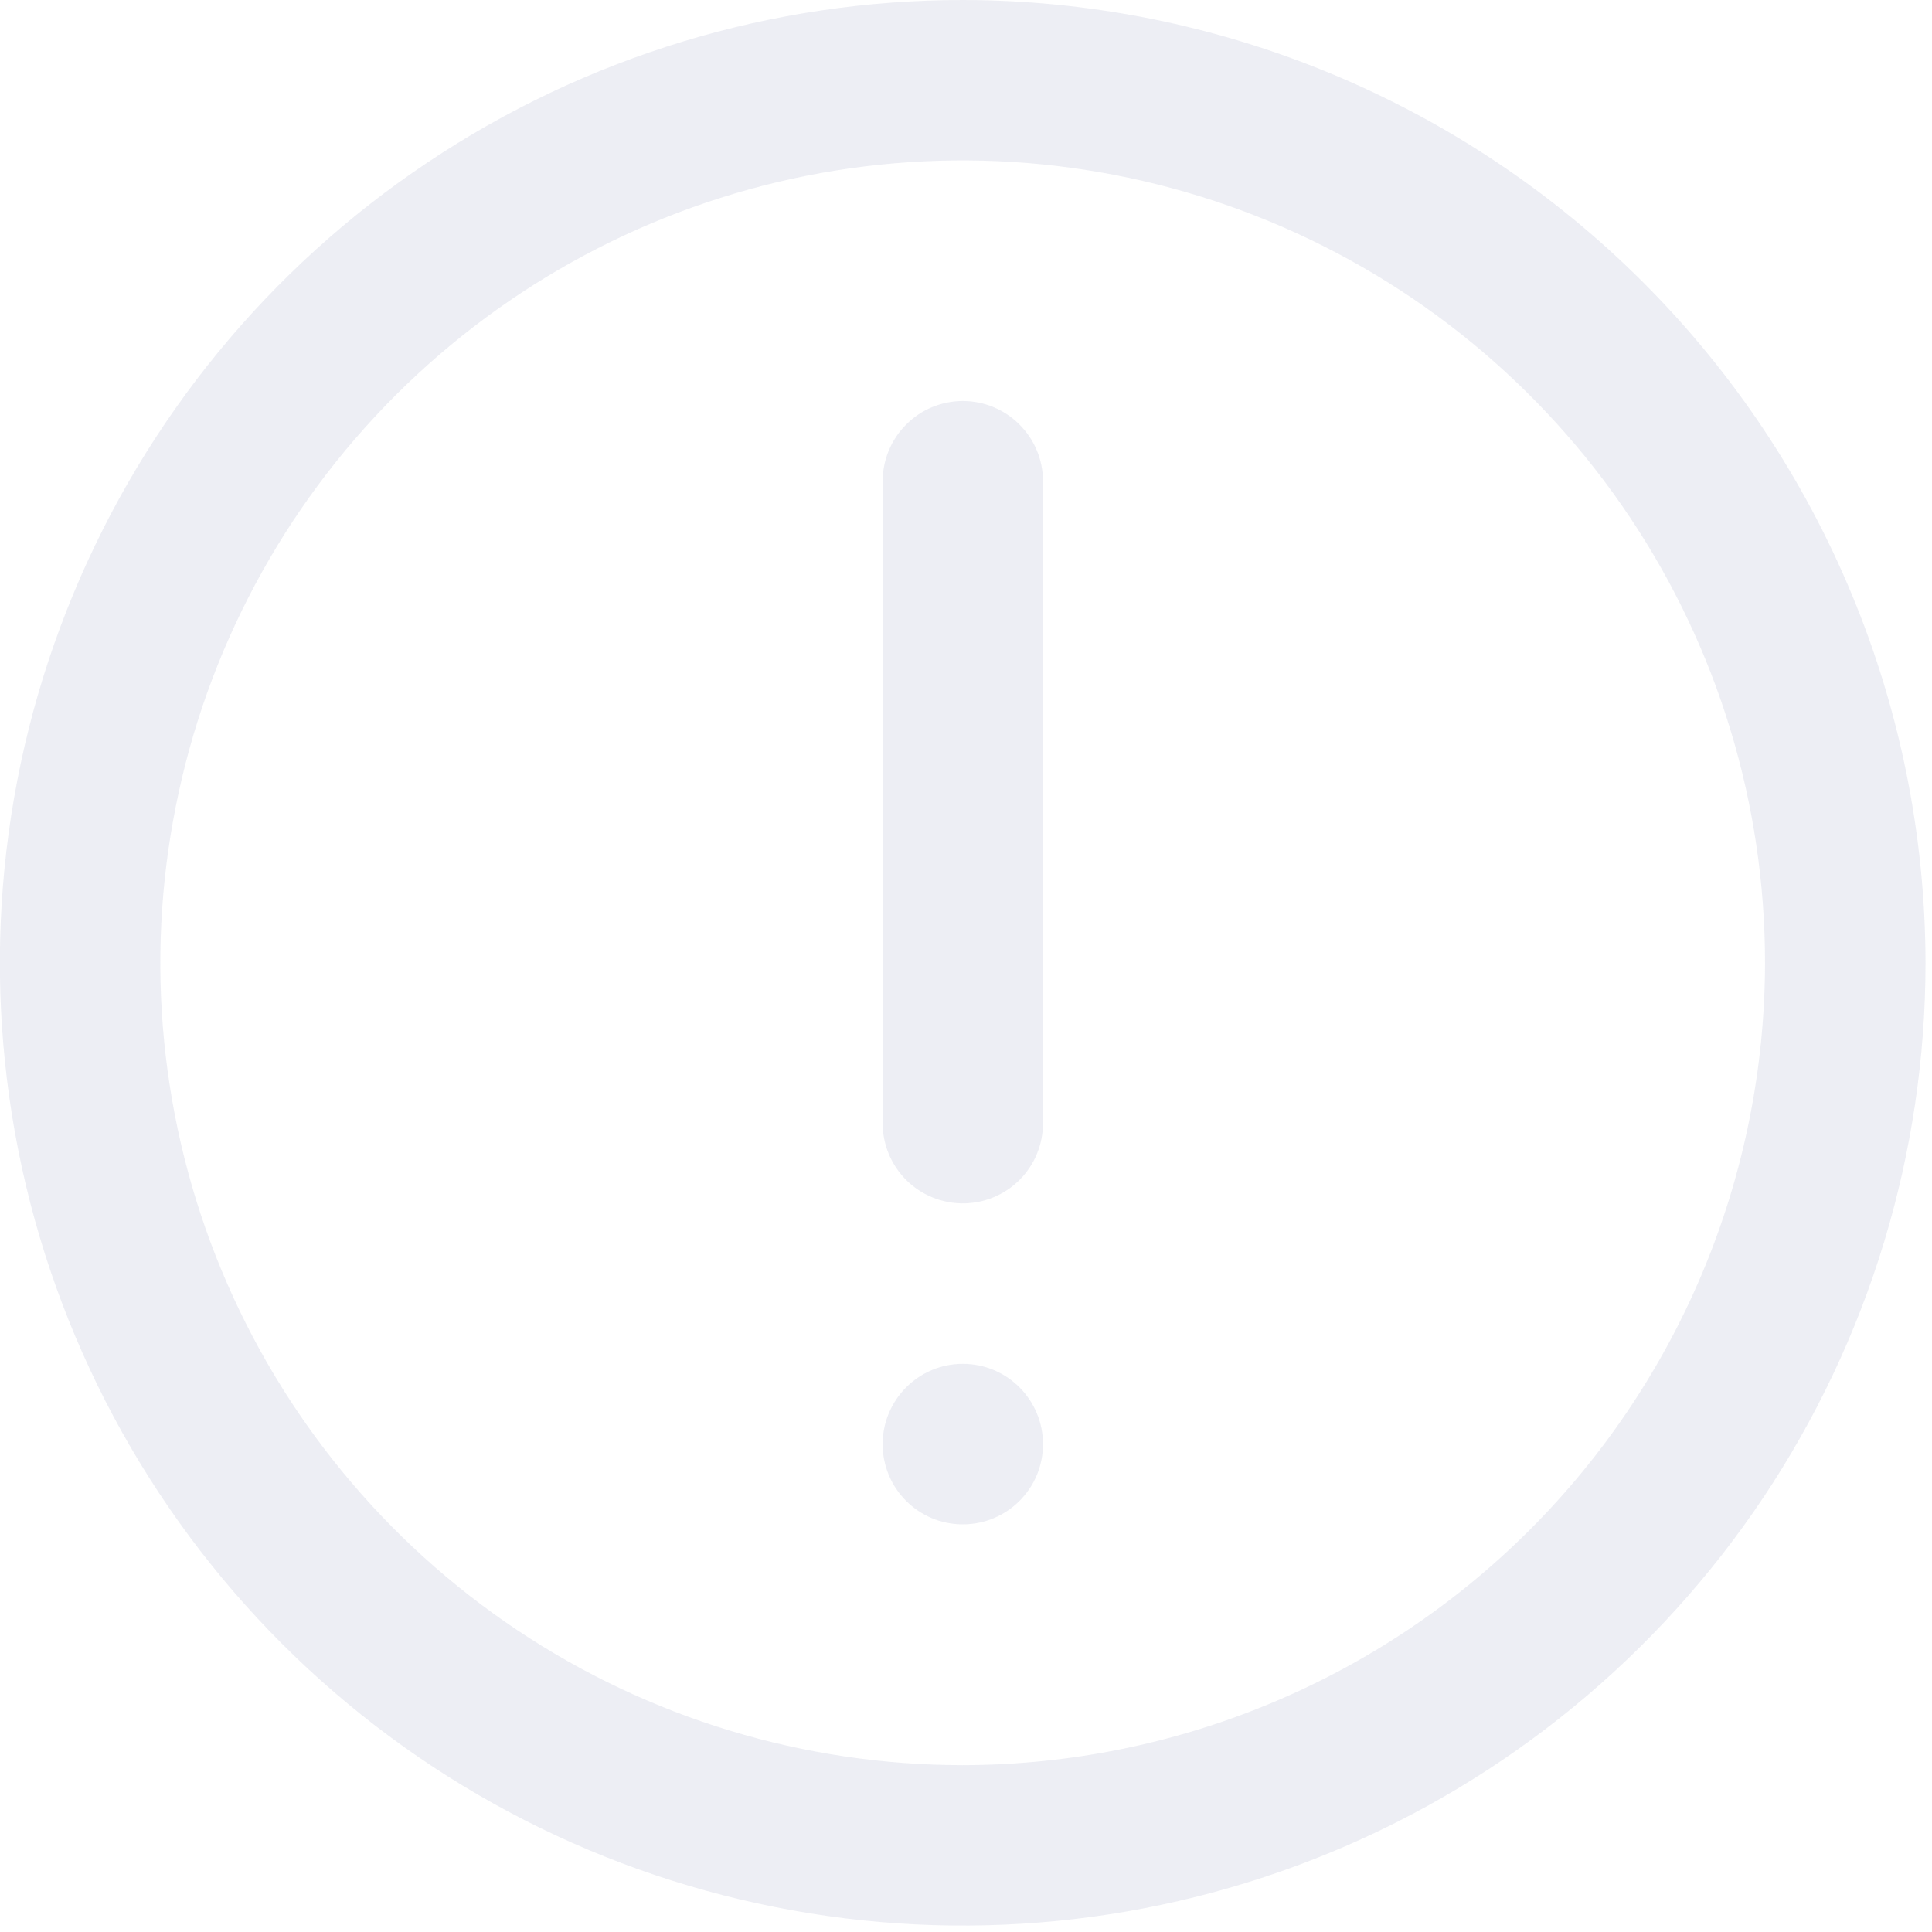 <svg width="14" height="14" viewBox="0 0 14 14" fill="none" xmlns="http://www.w3.org/2000/svg">
<g clip-path="url(#clip0_425_5335)">
<path d="M6.976 0C5.596 0 4.247 0.409 3.1 1.176C1.952 1.942 1.058 3.032 0.53 4.307C0.002 5.582 -0.136 6.984 0.133 8.338C0.402 9.691 1.067 10.934 2.042 11.91C3.018 12.886 4.261 13.55 5.615 13.819C6.968 14.089 8.371 13.95 9.646 13.422C10.921 12.894 12.01 12 12.777 10.853C13.543 9.706 13.953 8.357 13.953 6.977C13.95 5.127 13.215 3.354 11.907 2.046C10.599 0.738 8.826 0.002 6.976 0ZM6.976 12.791C5.826 12.791 4.702 12.45 3.746 11.811C2.79 11.172 2.044 10.264 1.604 9.202C1.164 8.139 1.049 6.97 1.274 5.843C1.498 4.715 2.052 3.679 2.865 2.866C3.678 2.053 4.714 1.499 5.842 1.274C6.969 1.05 8.138 1.165 9.201 1.605C10.263 2.045 11.171 2.791 11.81 3.747C12.449 4.703 12.79 5.827 12.79 6.977C12.788 8.518 12.175 9.996 11.085 11.086C9.995 12.176 8.517 12.789 6.976 12.791Z" fill="#E8E9F1" fill-opacity="0.8"/>
<path d="M6.977 2.906C6.823 2.906 6.675 2.967 6.566 3.077C6.457 3.186 6.396 3.333 6.396 3.488V8.139C6.396 8.293 6.457 8.441 6.566 8.55C6.675 8.659 6.823 8.72 6.977 8.72C7.131 8.72 7.279 8.659 7.388 8.55C7.497 8.441 7.558 8.293 7.558 8.139V3.488C7.558 3.333 7.497 3.186 7.388 3.077C7.279 2.967 7.131 2.906 6.977 2.906Z" fill="#E8E9F1" fill-opacity="0.8"/>
<path d="M7.558 10.465C7.558 10.144 7.298 9.883 6.977 9.883C6.656 9.883 6.396 10.144 6.396 10.465C6.396 10.786 6.656 11.046 6.977 11.046C7.298 11.046 7.558 10.786 7.558 10.465Z" fill="#E8E9F1" fill-opacity="0.8"/>
</g>
<defs>
<clipPath id="clip0_425_5335">
<rect width="13.954" height="13.954" fill="white"/>
</clipPath>
</defs>
</svg>
